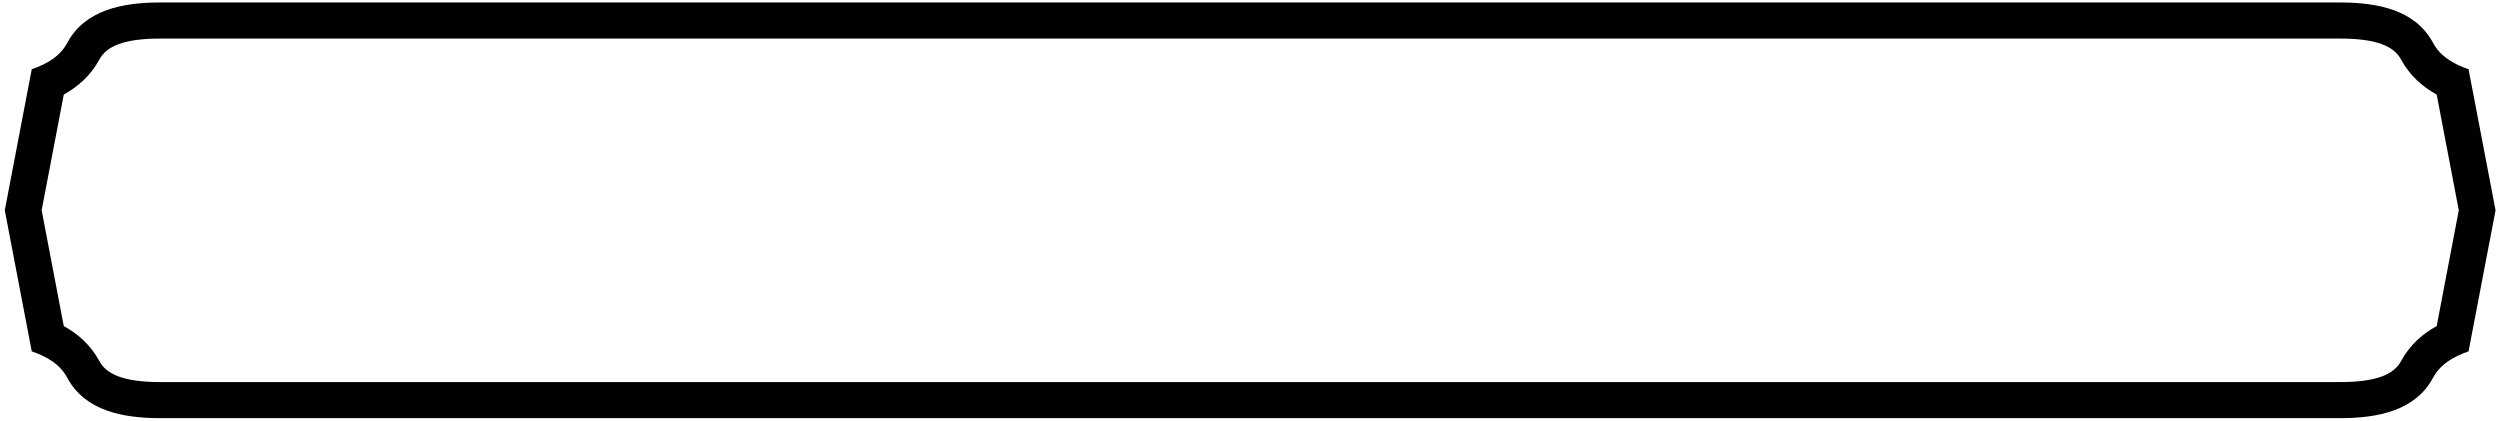 <?xml version="1.0" encoding="UTF-8"?>
<svg xmlns="http://www.w3.org/2000/svg" xmlns:xlink="http://www.w3.org/1999/xlink" width="505pt" height="85pt" viewBox="0 0 505 85" version="1.1">
<g id="surface1">
<path style=" stroke:none;fill-rule:nonzero;fill:rgb(0%,0%,0%);fill-opacity:1;" d="M 498.648 13.984 C 495.574 12.922 492.898 11.395 491.41 8.539 C 487.844 2.027 480.406 0.5 472.672 0.5 L 32.391 0.5 C 24.656 0.5 17.223 2.027 13.652 8.539 C 12.164 11.395 9.488 12.922 6.414 13.984 L 0.965 42.48 L 6.414 70.977 C 9.488 72.043 12.164 73.57 13.652 76.426 C 17.223 82.934 24.656 84.465 32.391 84.465 L 472.672 84.465 C 480.406 84.465 487.844 82.934 491.41 76.426 C 492.898 73.57 495.574 72.043 498.648 70.977 L 504.102 42.48 Z M 492.211 65.867 C 489.516 67.348 486.844 69.547 485 72.969 C 483.594 75.566 480.191 77.18 472.668 77.18 L 32.422 77.18 C 24.898 77.18 21.5 75.566 20.09 72.969 C 18.246 69.547 15.574 67.348 12.883 65.867 L 8.414 42.477 L 12.883 19.102 C 15.574 17.609 18.246 15.41 20.09 12 C 21.5 9.391 24.898 7.789 32.422 7.789 L 472.668 7.789 C 480.191 7.789 483.594 9.391 485 12 C 486.844 15.41 489.516 17.609 492.211 19.102 L 496.676 42.477 L 492.211 65.867 "/>
</g>
</svg>
